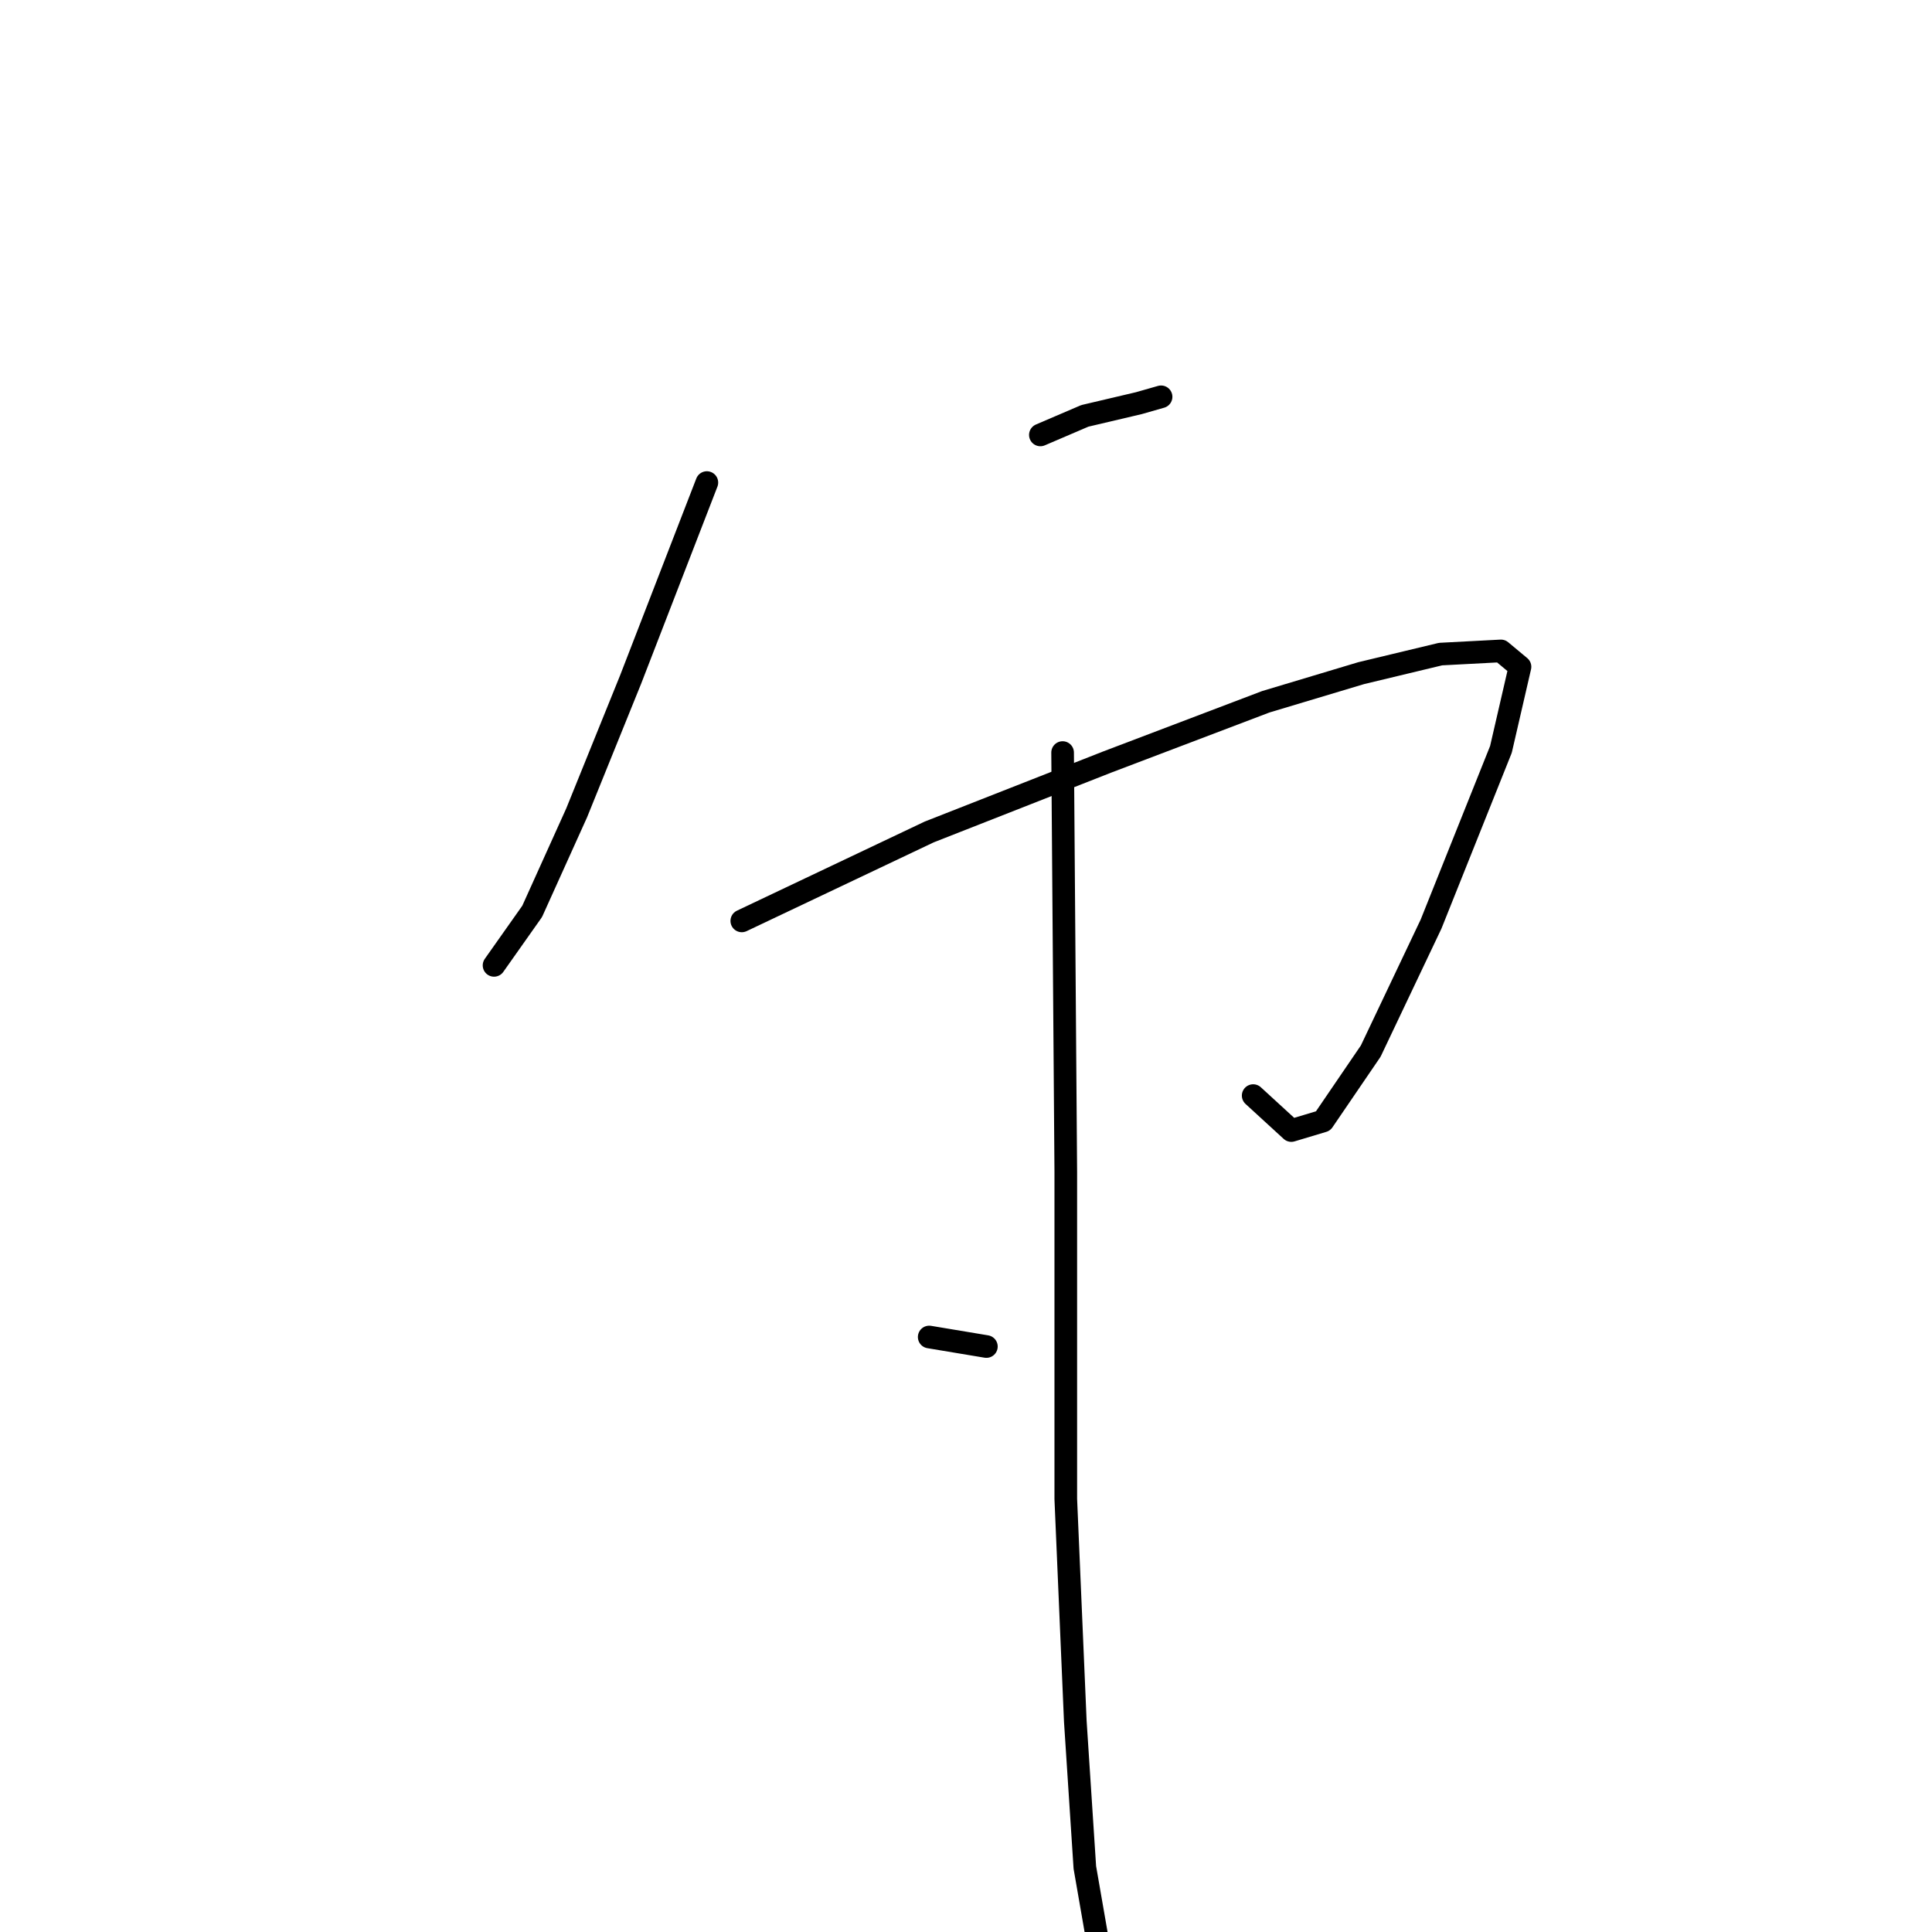 <?xml version="1.0" standalone="no"?>
    <svg width="256" height="256" xmlns="http://www.w3.org/2000/svg" version="1.1">
    <polyline stroke="black" stroke-width="3" stroke-linecap="round" fill="transparent" stroke-linejoin="round" points="93.663 63.943 83.562 90.037 76.407 107.714 70.515 120.761 65.464 127.916 65.464 127.916 " />
        <polyline stroke="black" stroke-width="3" stroke-linecap="round" fill="transparent" stroke-linejoin="round" points="137.855 57.63 143.747 55.105 150.902 53.421 153.848 52.579 153.848 52.579 " />
        <polyline stroke="black" stroke-width="3" stroke-linecap="round" fill="transparent" stroke-linejoin="round" points="98.292 122.024 123.124 110.24 146.693 100.98 167.737 92.984 180.363 89.196 190.885 86.67 198.882 86.25 201.407 88.354 198.882 99.297 189.623 122.445 181.626 139.28 175.313 148.539 171.104 149.802 166.053 145.172 166.053 145.172 " />
        <polyline stroke="black" stroke-width="3" stroke-linecap="round" fill="transparent" stroke-linejoin="round" points="140.801 99.718 141.222 155.273 141.222 198.624 142.484 228.085 143.747 247.445 145.431 257.125 145.431 260.492 145.431 260.492 " />
        <polyline stroke="black" stroke-width="3" stroke-linecap="round" fill="transparent" stroke-linejoin="round" points="123.124 177.159 130.7 178.422 130.7 178.422 " />
        </svg>